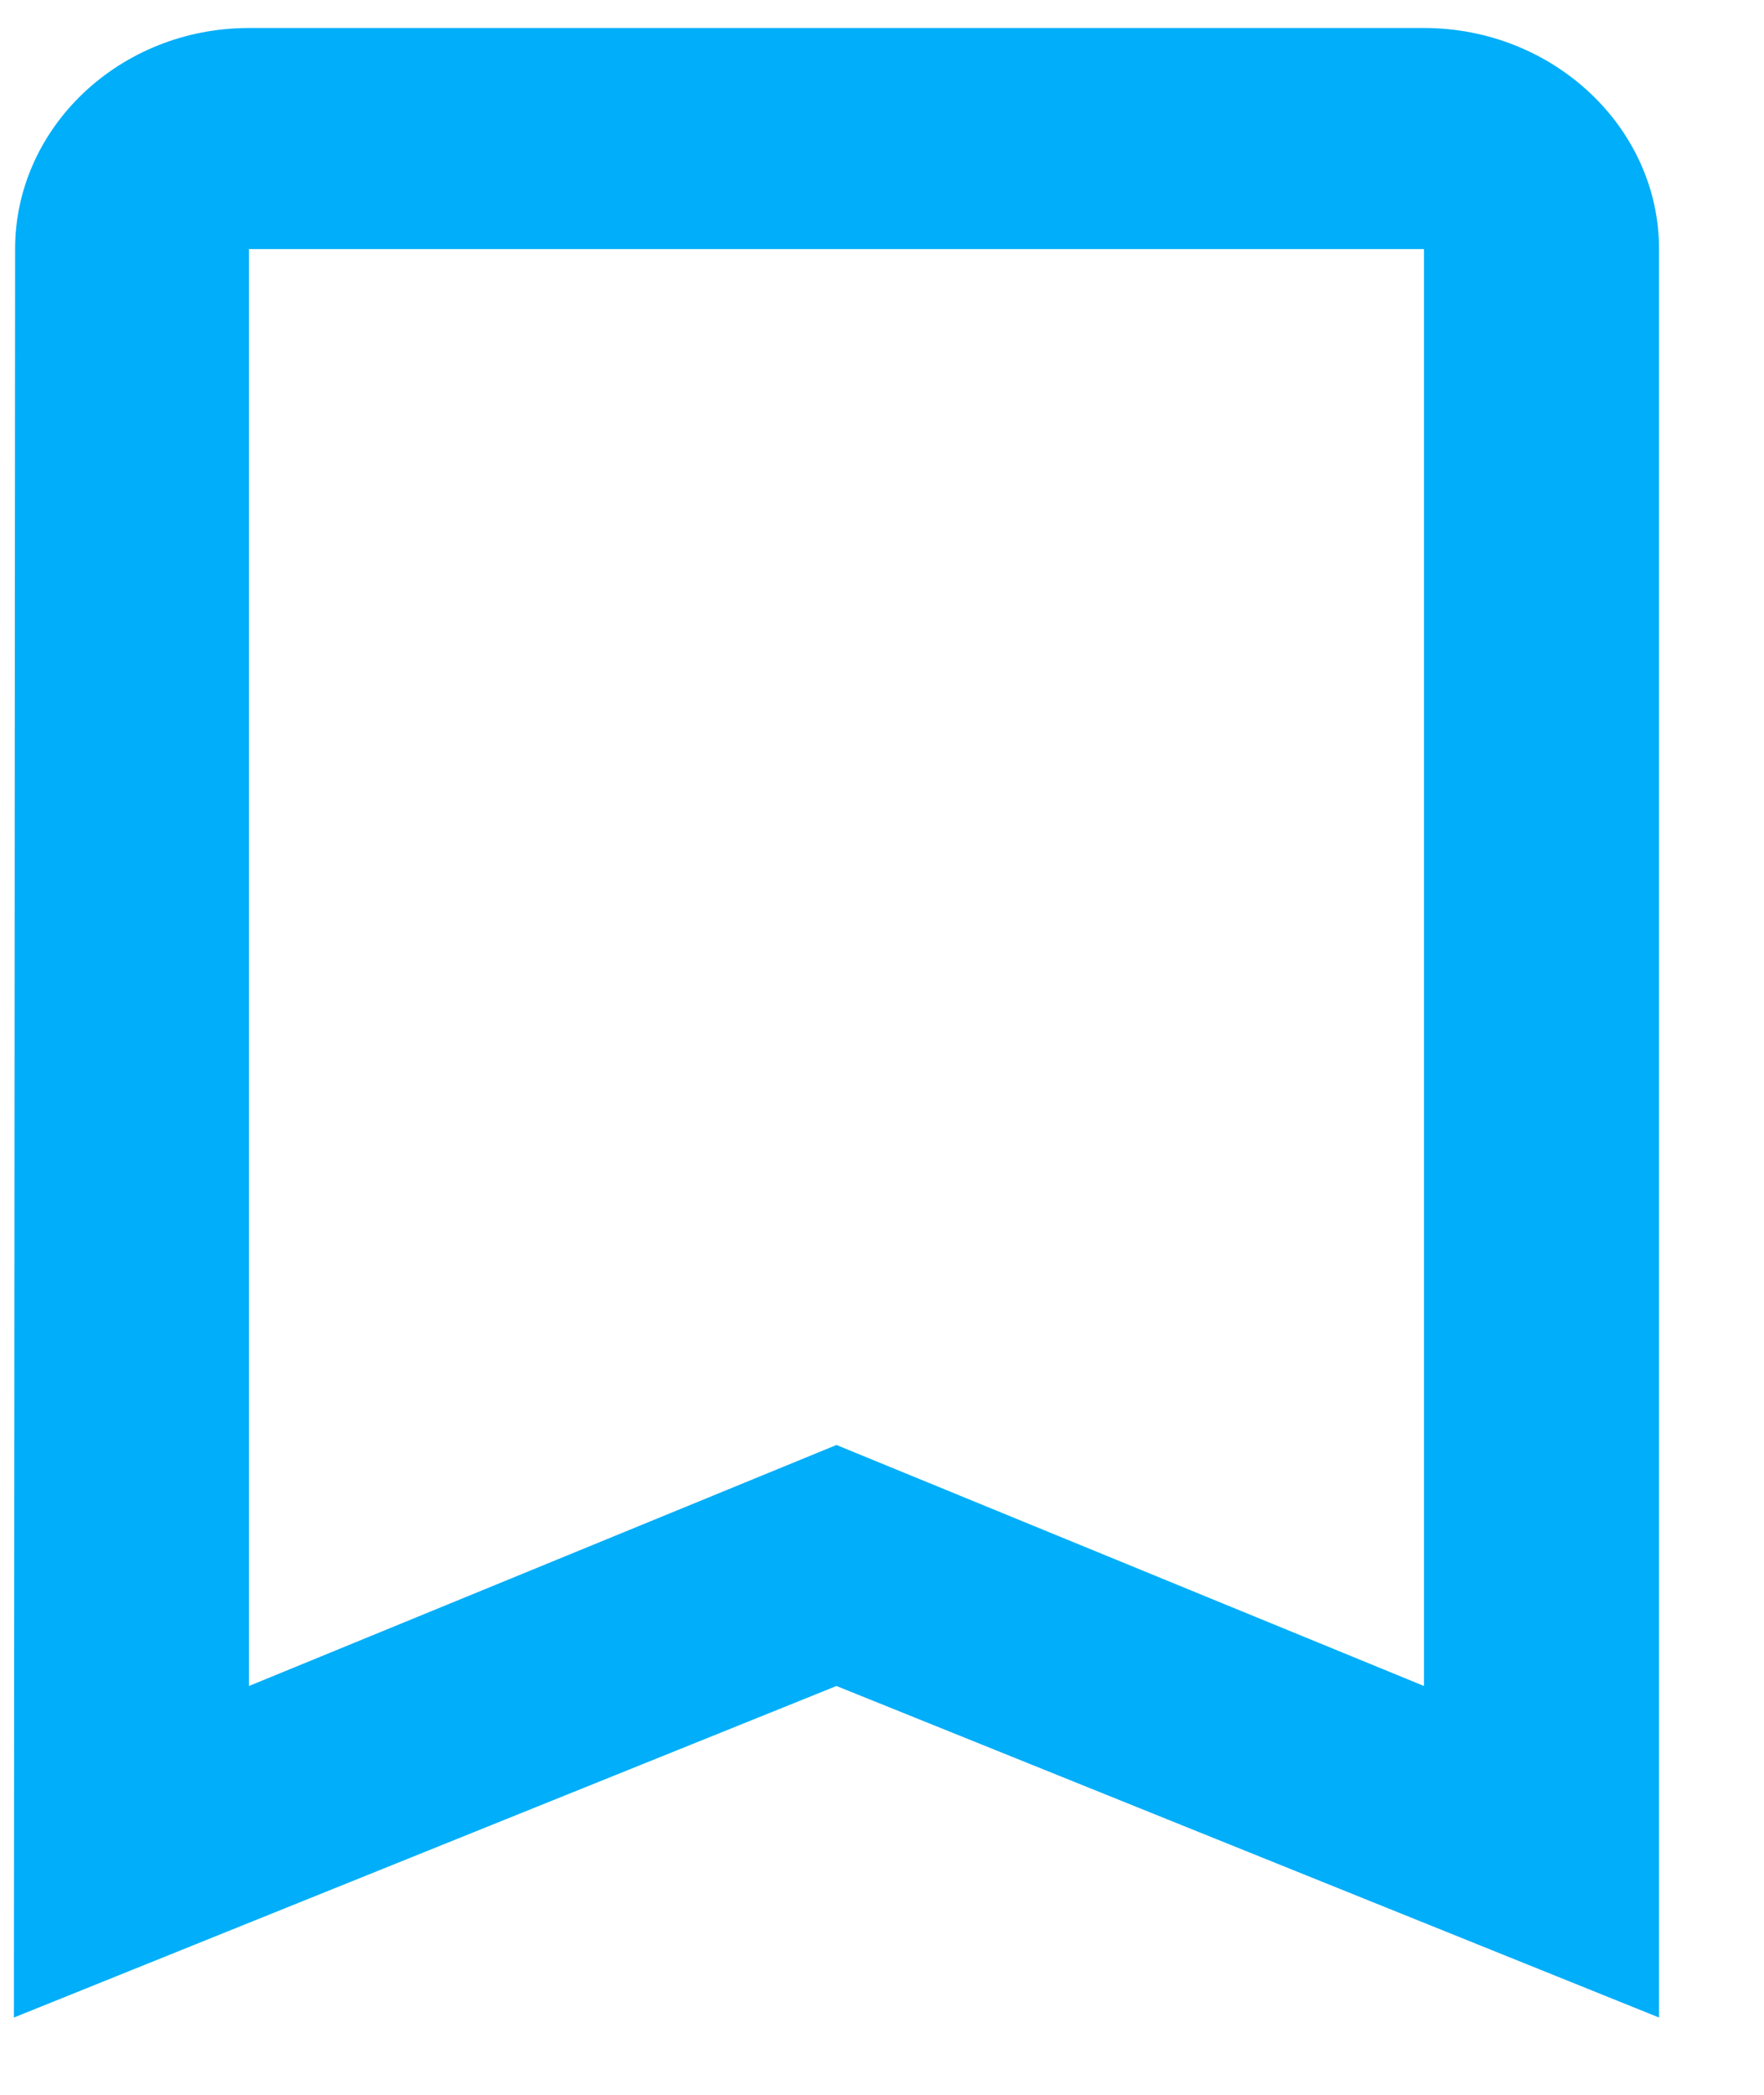 <svg width="16" height="19" viewBox="0 0 16 19" fill="none" xmlns="http://www.w3.org/2000/svg">
<path d="M12.916 0.254H2.258C1.085 0.254 0.137 1.157 0.137 2.259L0.126 18.299L7.587 15.292L15.048 18.299V2.259C15.048 1.157 14.089 0.254 12.916 0.254ZM12.916 15.292L7.587 13.106L2.258 15.292V2.259H12.916V15.292Z" fill="#00AEF9"/>
</svg>
